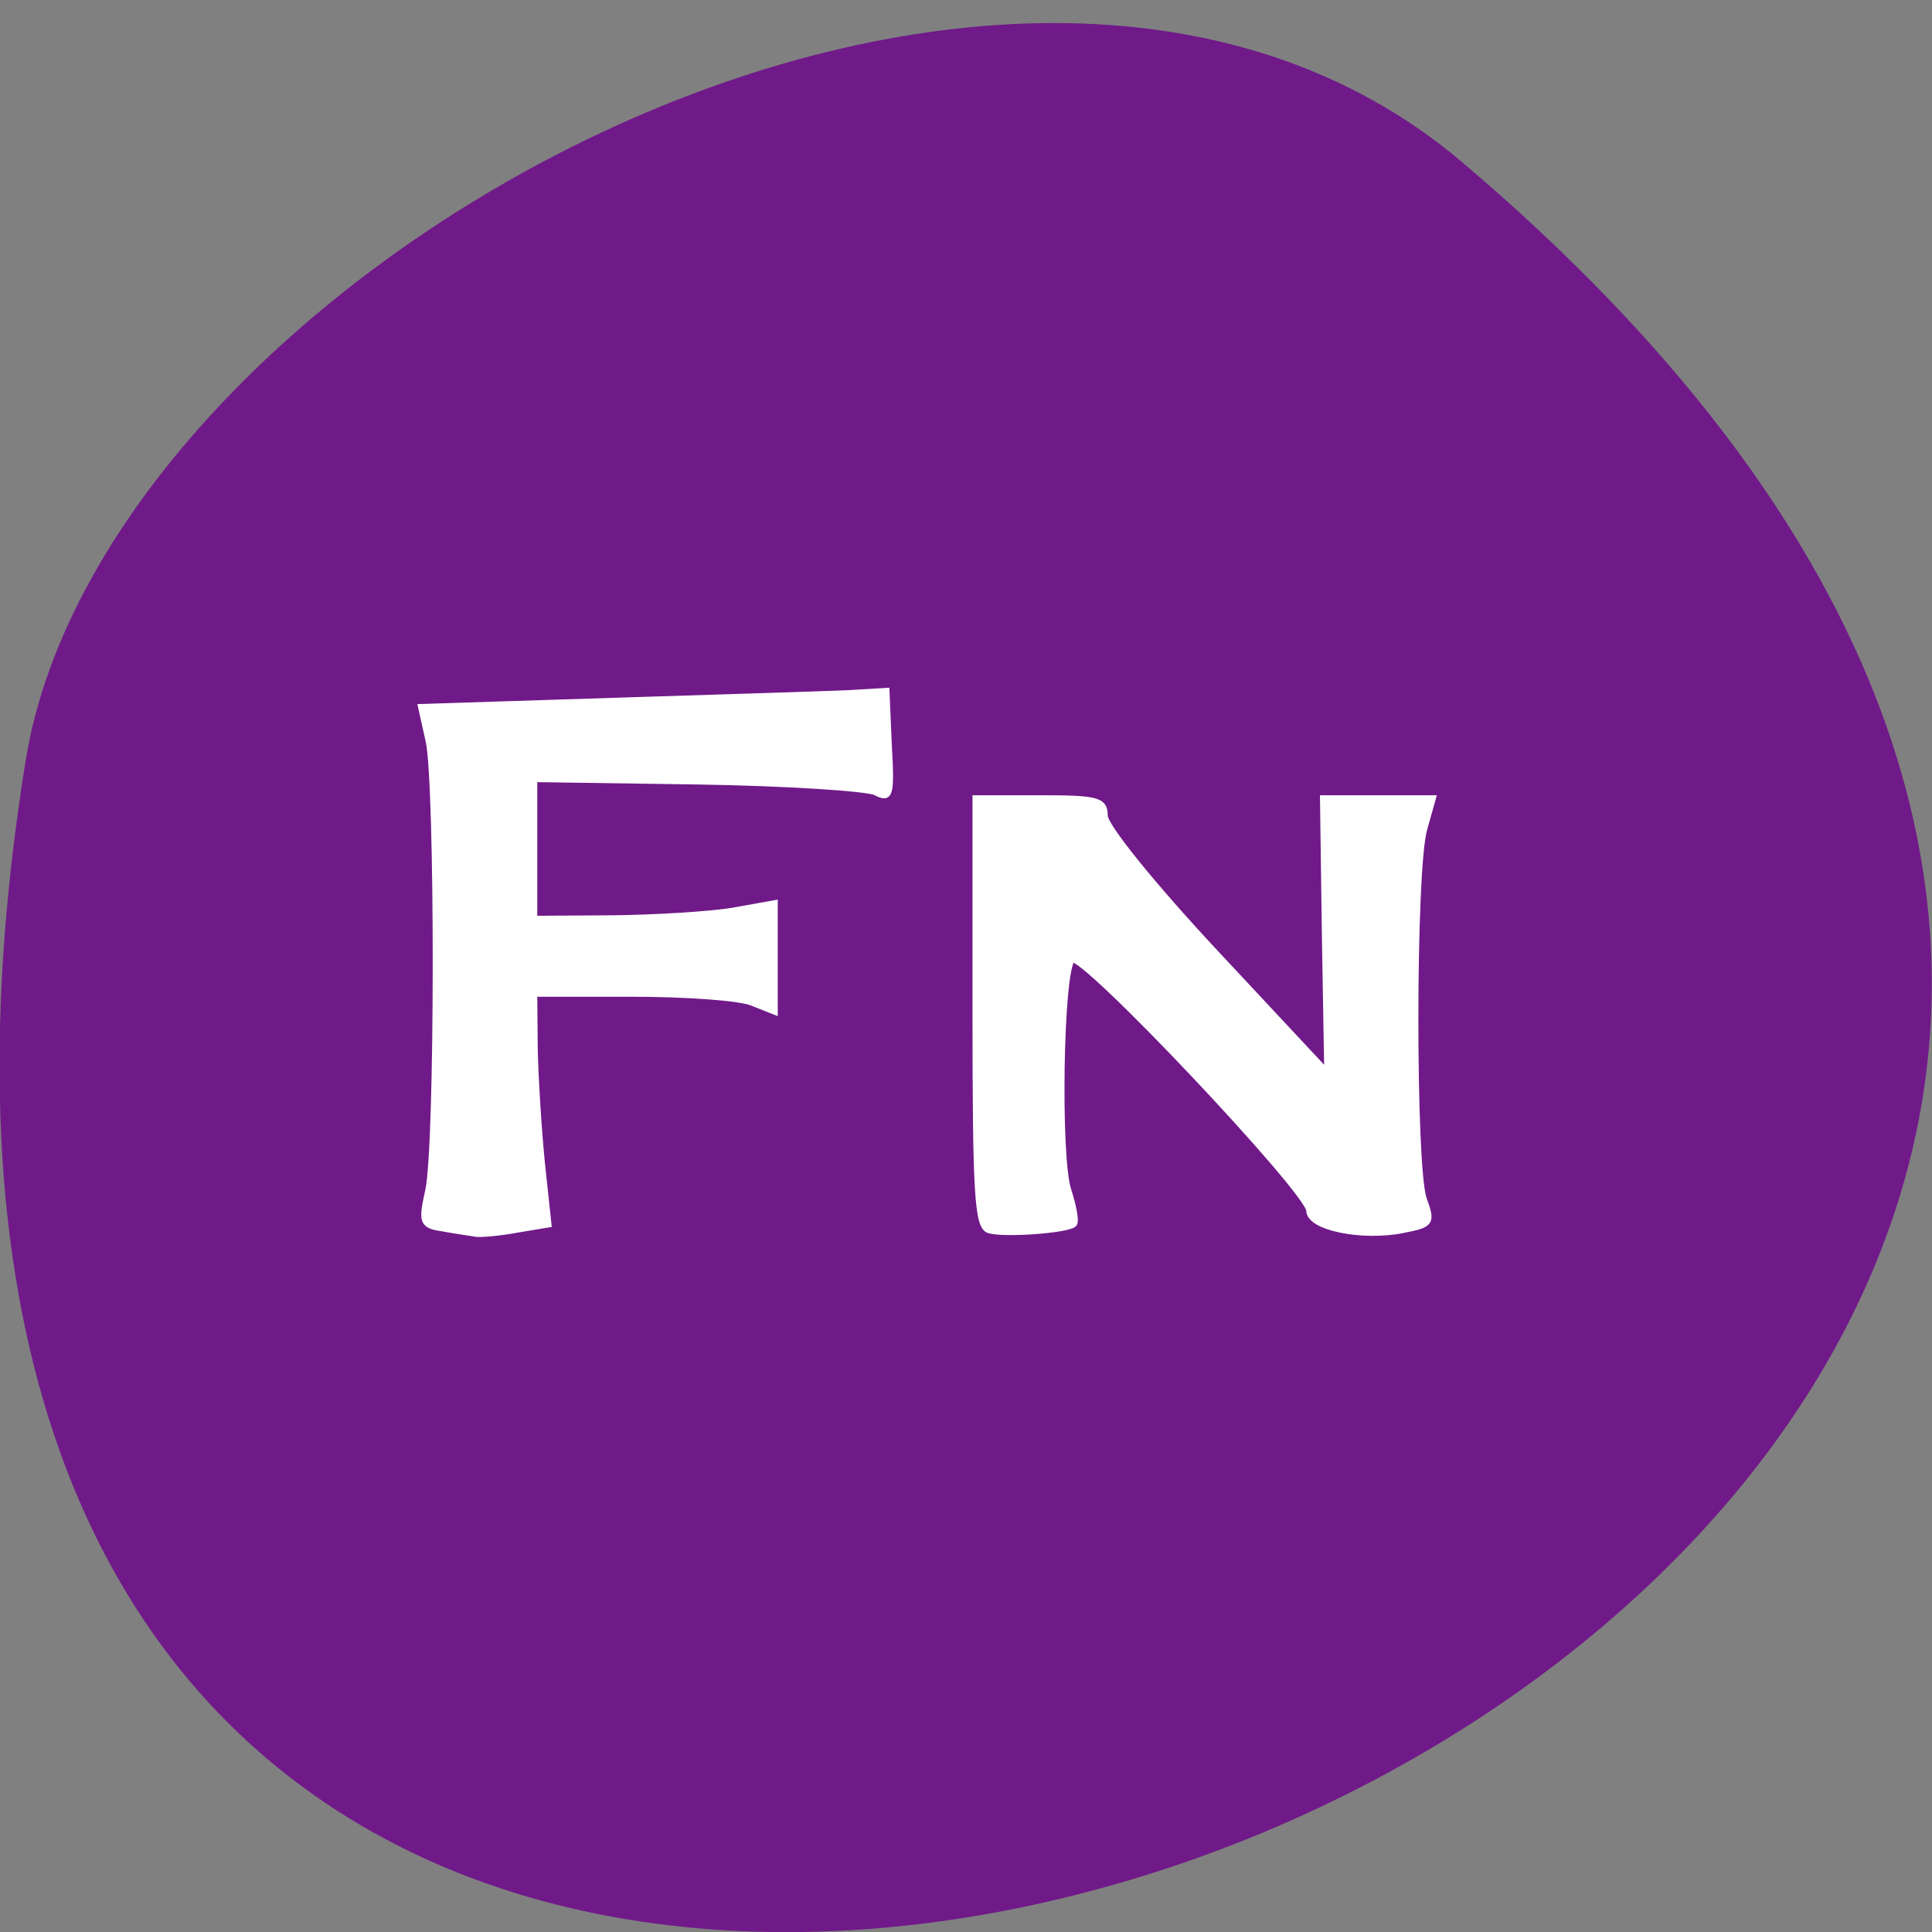 <svg xmlns="http://www.w3.org/2000/svg" viewBox="0 0 16 16"><rect x="0" y="0" width="16" height="16" fill="#808080" stroke="none"/><path d="m 12.11 1.344 c 14.09 11.945 -14.871 23.43 -11.898 4.957 c 0.652 -4.051 8.105 -8.176 11.898 -4.957" fill="#701a89"/><g fill="#fff" stroke="#fff" stroke-width="0.732" transform="matrix(0.068 0 0 0.071 -0.678 -1.153)"><path d="m 64.08 159.54 c -2.71 -0.386 -2.825 -0.662 -1.96 -4.412 c 1.211 -5.184 1.211 -47.31 0.058 -52.44 l -0.922 -3.97 l 23.408 -0.717 c 12.915 -0.386 25.657 -0.772 28.367 -0.882 l 4.901 -0.276 l 0.288 6.397 c 0.346 5.845 0.173 6.286 -1.614 5.404 c -1.095 -0.496 -10.839 -1.103 -21.736 -1.268 l -19.834 -0.276 v 16.323 l 9.513 -0.055 c 5.247 -0.055 11.82 -0.441 14.645 -0.882 l 5.131 -0.882 v 12.628 l -2.768 -1.048 c -1.499 -0.607 -8.13 -1.048 -14.645 -1.048 h -11.877 l 0.058 6.231 c 0.058 3.419 0.461 9.485 0.865 13.455 l 0.807 7.224 l -3.805 0.607 c -2.133 0.386 -4.382 0.551 -4.958 0.496 c -0.577 -0.11 -2.364 -0.331 -3.921 -0.607"/><path d="m 130.39 159.71 c -1.384 -0.441 -1.614 -4.246 -1.614 -25.421 v -24.925 h 7.841 c 7.03 0 7.899 0.221 7.899 2.04 c 0 1.213 5.708 7.996 13.549 16.05 l 13.549 13.896 l -0.288 -15.992 l -0.231 -15.992 h 13.376 l -1.038 3.529 c -1.441 4.632 -1.441 39.593 -0.058 43.23 c 1.038 2.757 0.923 2.923 -2.595 3.584 c -5.02 0.937 -11.358 -0.331 -11.358 -2.261 c 0 -2.206 -27.79 -30.384 -28.886 -29.28 c -1.441 1.379 -1.787 23.11 -0.461 26.91 c 0.634 1.875 0.98 3.639 0.692 3.915 c -0.692 0.717 -8.591 1.268 -10.378 0.717"/></g></svg>
